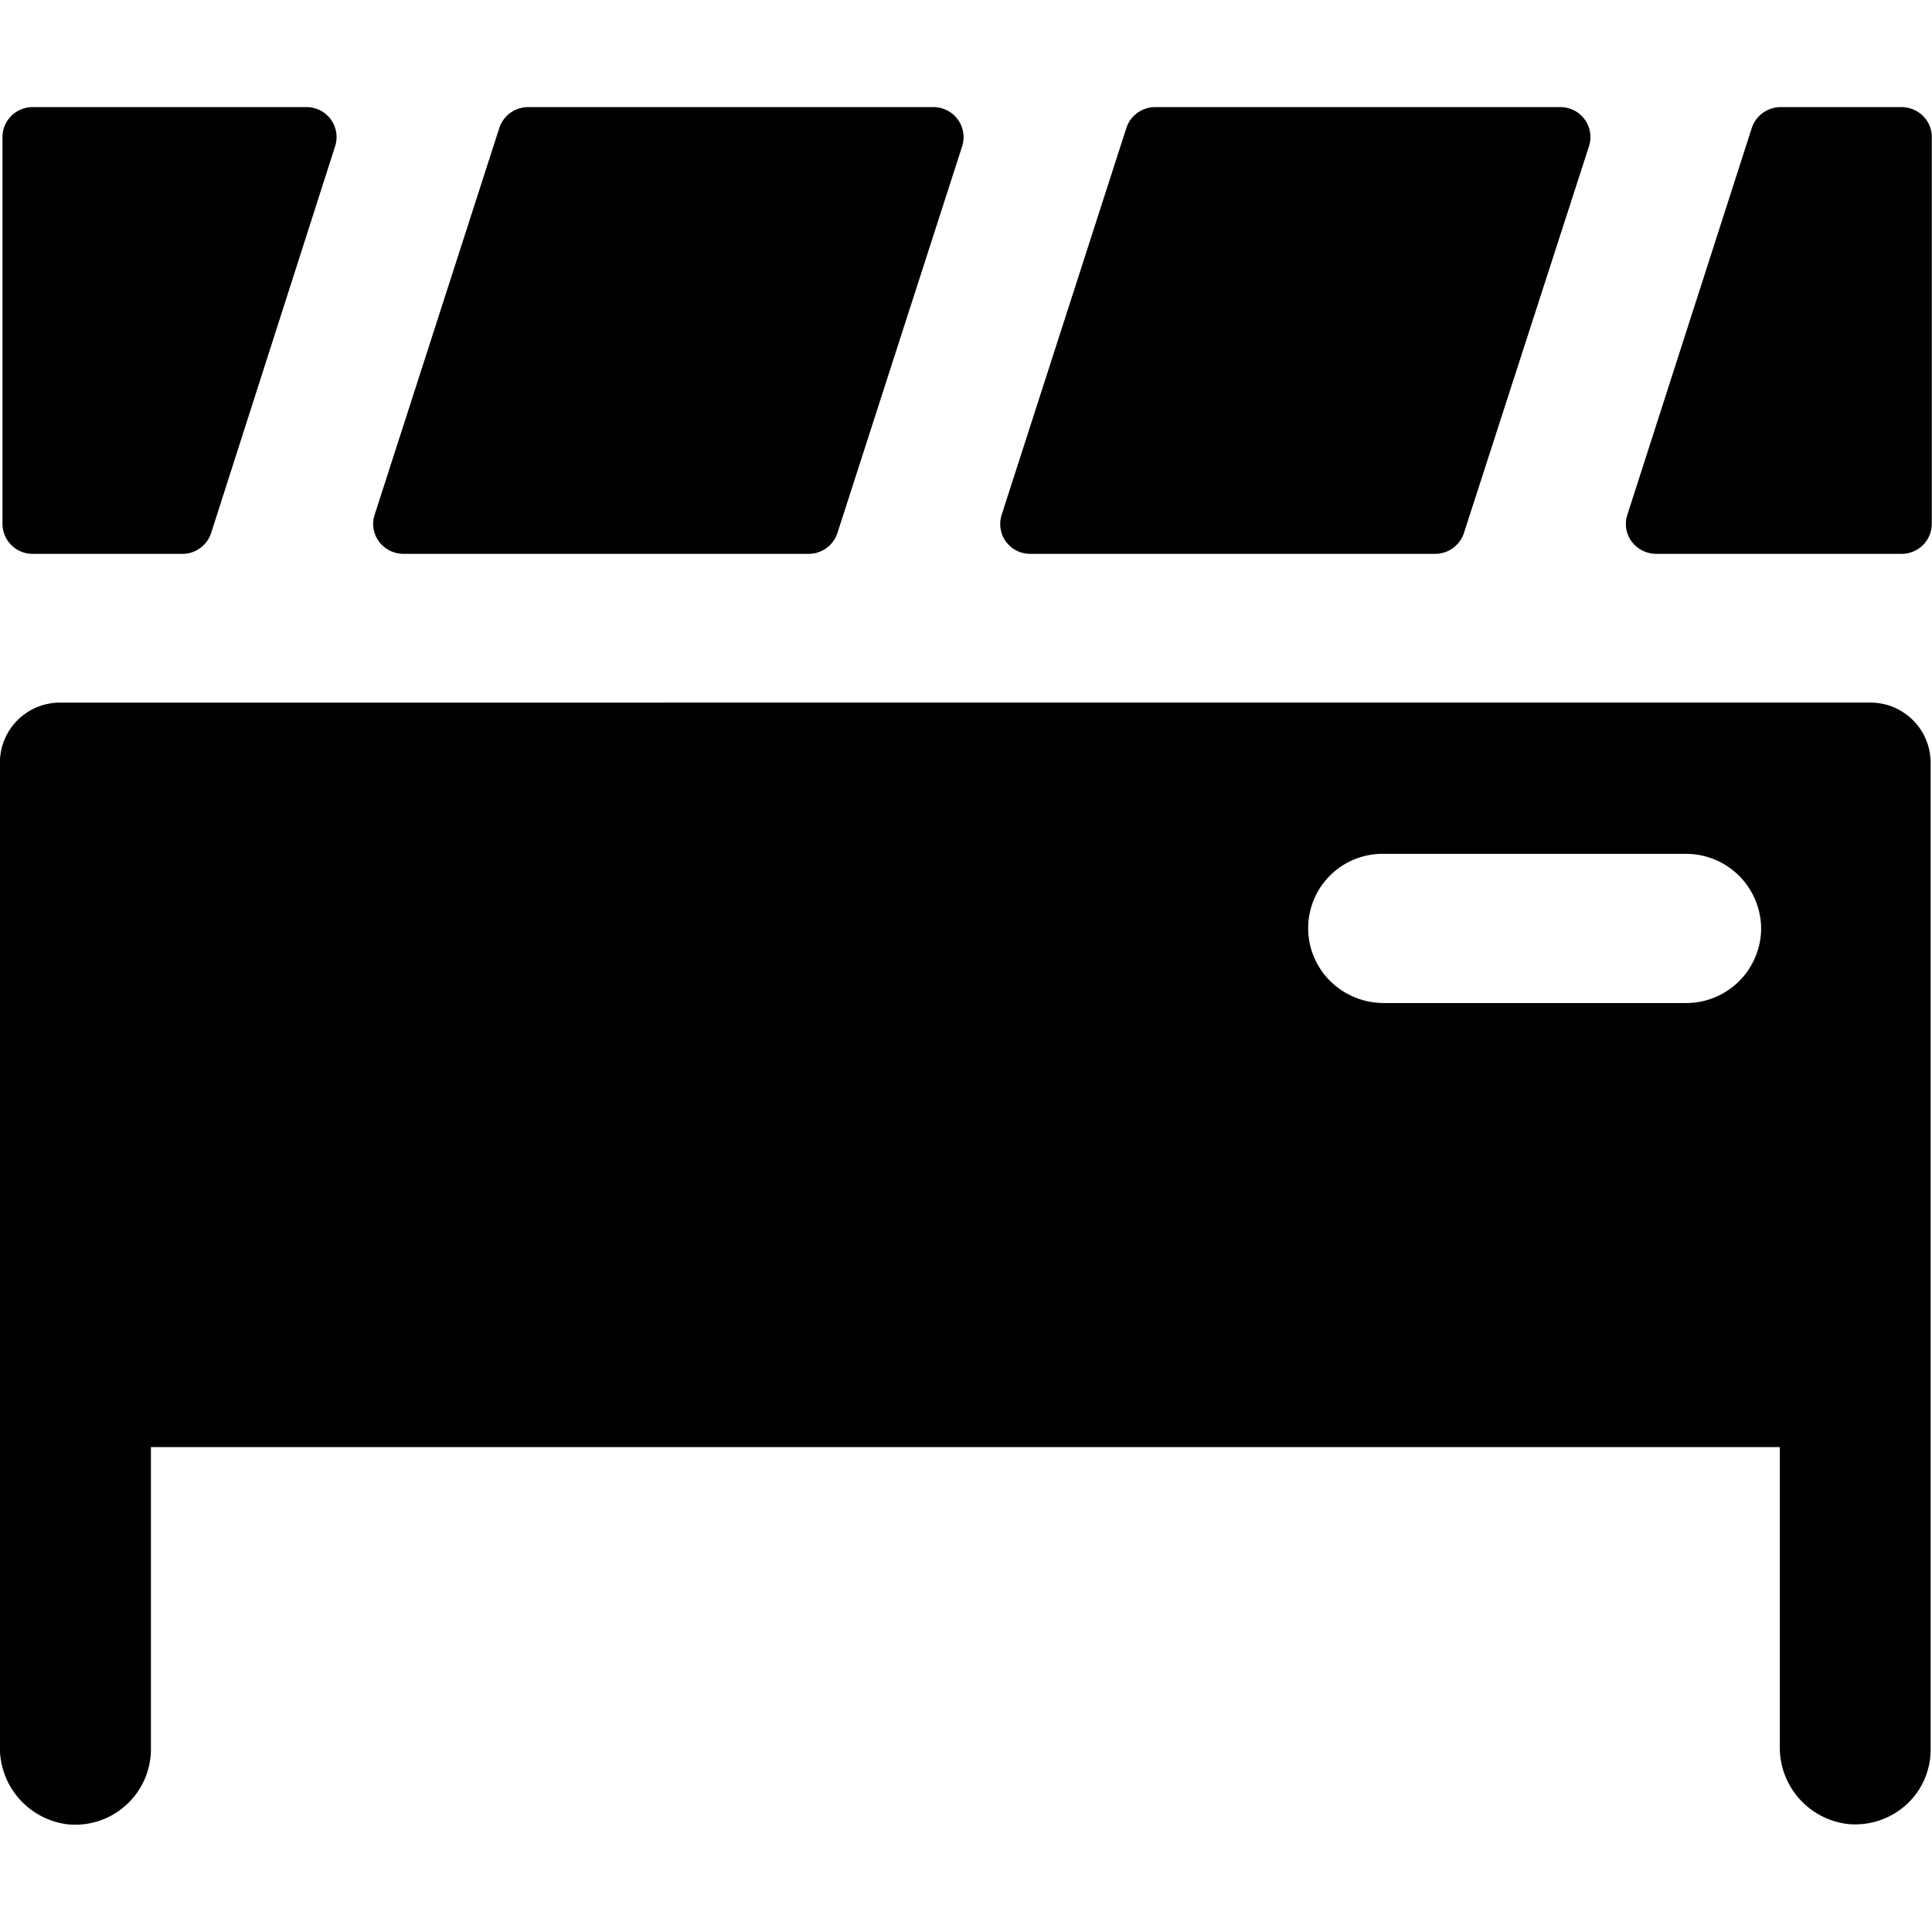 <svg viewBox="0 0 1024 1024" version="1.1" xmlns="http://www.w3.org/2000/svg">
  <g class="fore">
    <path d="M213.849 293.547h214.699a16.043 16.043 0 0 0 15.303-11.036L510.012 77.369a15.929 15.929 0 0 0-15.246-20.594H279.954a16.043 16.043 0 0 0-15.303 11.036L198.546 272.896a15.644 15.644 0 0 0 2.389 14.222 16.156 16.156 0 0 0 12.914 6.428z m332.288 0h214.756a16.043 16.043 0 0 0 15.019-11.036l66.332-205.141a15.872 15.872 0 0 0-15.246-20.594h-214.812a16.043 16.043 0 0 0-15.189 11.036L530.891 272.896a15.815 15.815 0 0 0 15.246 20.651z m-528.839 0h79.076a15.986 15.986 0 0 0 15.531-11.036L177.667 77.369a15.872 15.872 0 0 0-15.246-20.594H17.298a15.929 15.929 0 0 0-15.986 15.929V277.618a15.929 15.929 0 0 0 15.986 15.929zM1007.904 56.775h-64a16.156 16.156 0 0 0-15.417 11.036l-65.991 205.141a15.701 15.701 0 0 0 2.332 14.108 16.327 16.327 0 0 0 12.914 6.485h130.162a15.929 15.929 0 0 0 15.986-15.872V72.647a15.644 15.644 0 0 0-4.665-11.207 16.156 16.156 0 0 0-11.321-4.665z m-16.555 315.62H31.975a31.858 31.858 0 0 0-32.028 31.687v521.671a40.903 40.903 0 0 0 36.011 41.188 40.107 40.107 0 0 0 44.032-39.595v-160.37h863.346v158.72a40.846 40.846 0 0 0 36.011 41.074 40.391 40.391 0 0 0 30.834-10.069 39.253 39.253 0 0 0 13.084-29.468V403.968a31.858 31.858 0 0 0-31.915-31.573zM933.436 492.089a39.708 39.708 0 0 1-39.993 39.538h-160.028a40.334 40.334 0 0 1-28.274-11.548 39.424 39.424 0 0 1 28.274-67.527h160.028a39.822 39.822 0 0 1 39.993 39.538z"></path>
  </g>
</svg>